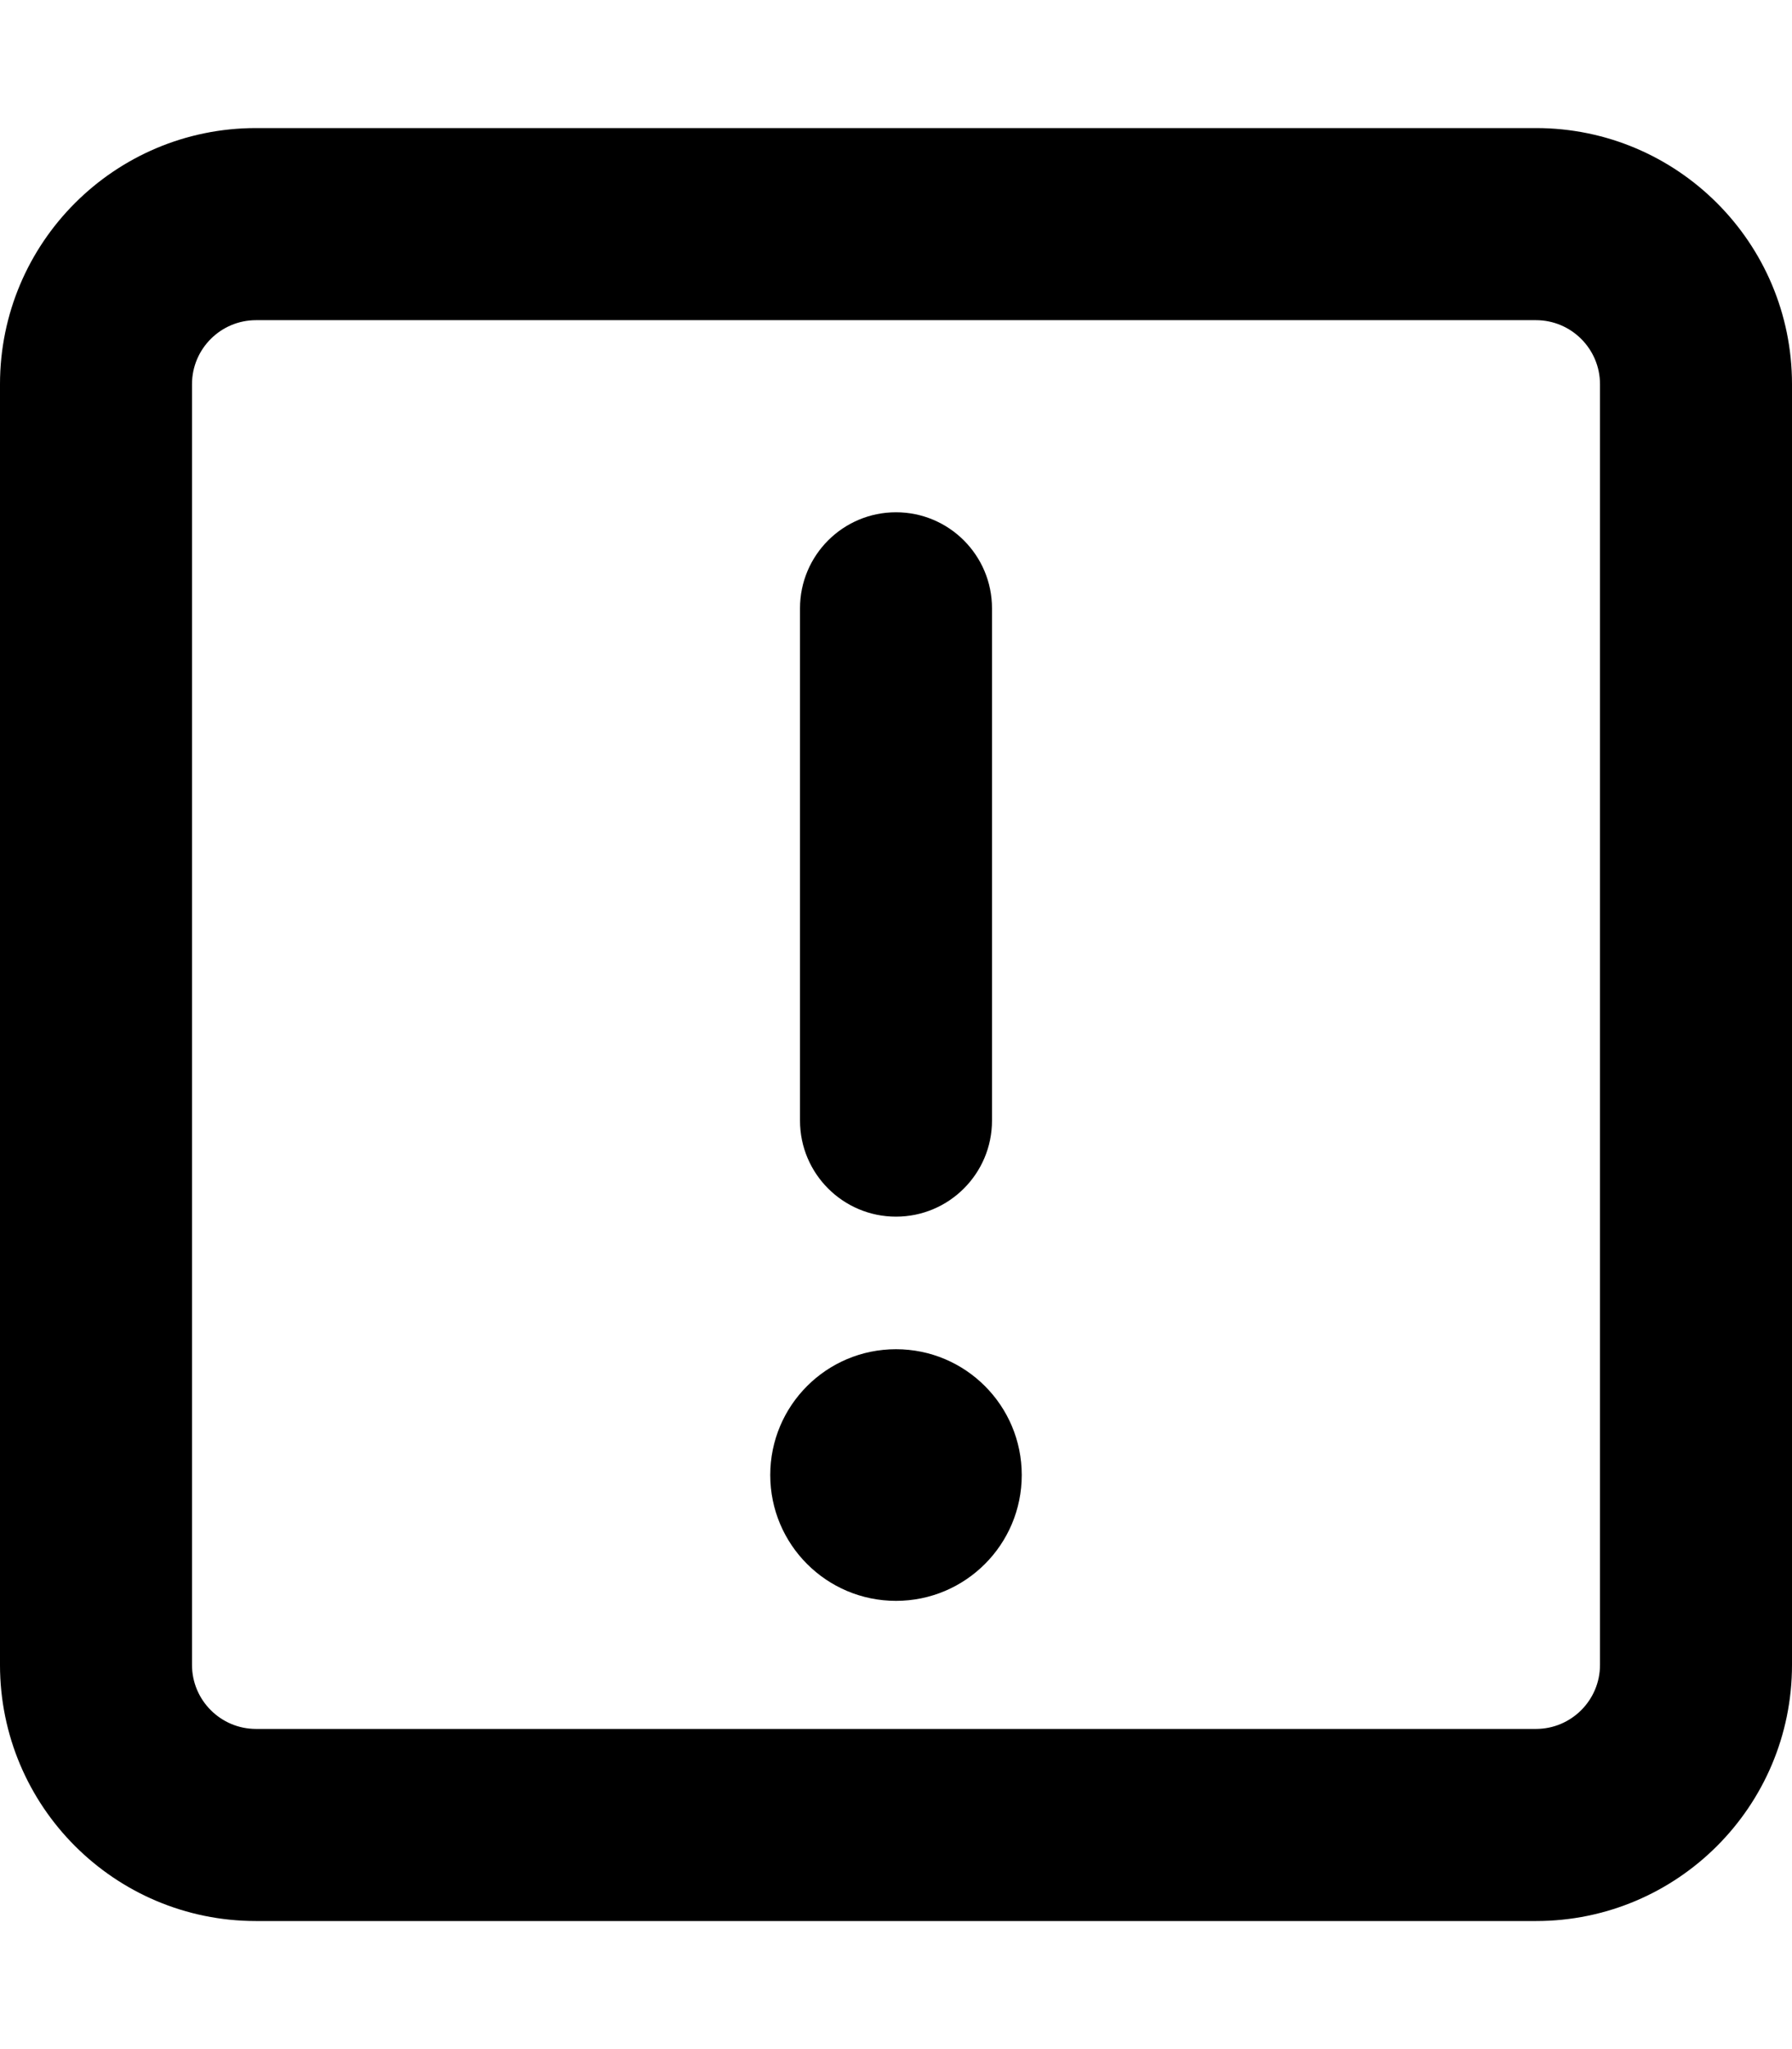 <svg xmlns="http://www.w3.org/2000/svg" viewBox="0 0 448 512"><!-- Font Awesome Pro 6.0.0-alpha2 by @fontawesome - https://fontawesome.com License - https://fontawesome.com/license (Commercial License) -->
    <path d="M224 337.123C206.637 337.123 192.562 351.199 192.562 368.561C192.562 385.924 206.637 400 224 400S255.438 385.924 255.438 368.561C255.438 351.199 241.363 337.123 224 337.123ZM224 304C237.25 304 248 293.25 248 280V152C248 138.75 237.25 128 224 128S200 138.75 200 152V280C200 293.25 210.75 304 224 304ZM384 32H64C28.654 32 0 60.654 0 96V416C0 451.346 28.654 480 64 480H384C419.346 480 448 451.346 448 416V96C448 60.654 419.346 32 384 32ZM400 416C400 424.822 392.822 432 384 432H64C55.178 432 48 424.822 48 416V96C48 87.178 55.178 80 64 80H384C392.822 80 400 87.178 400 96V416Z"/>
</svg>